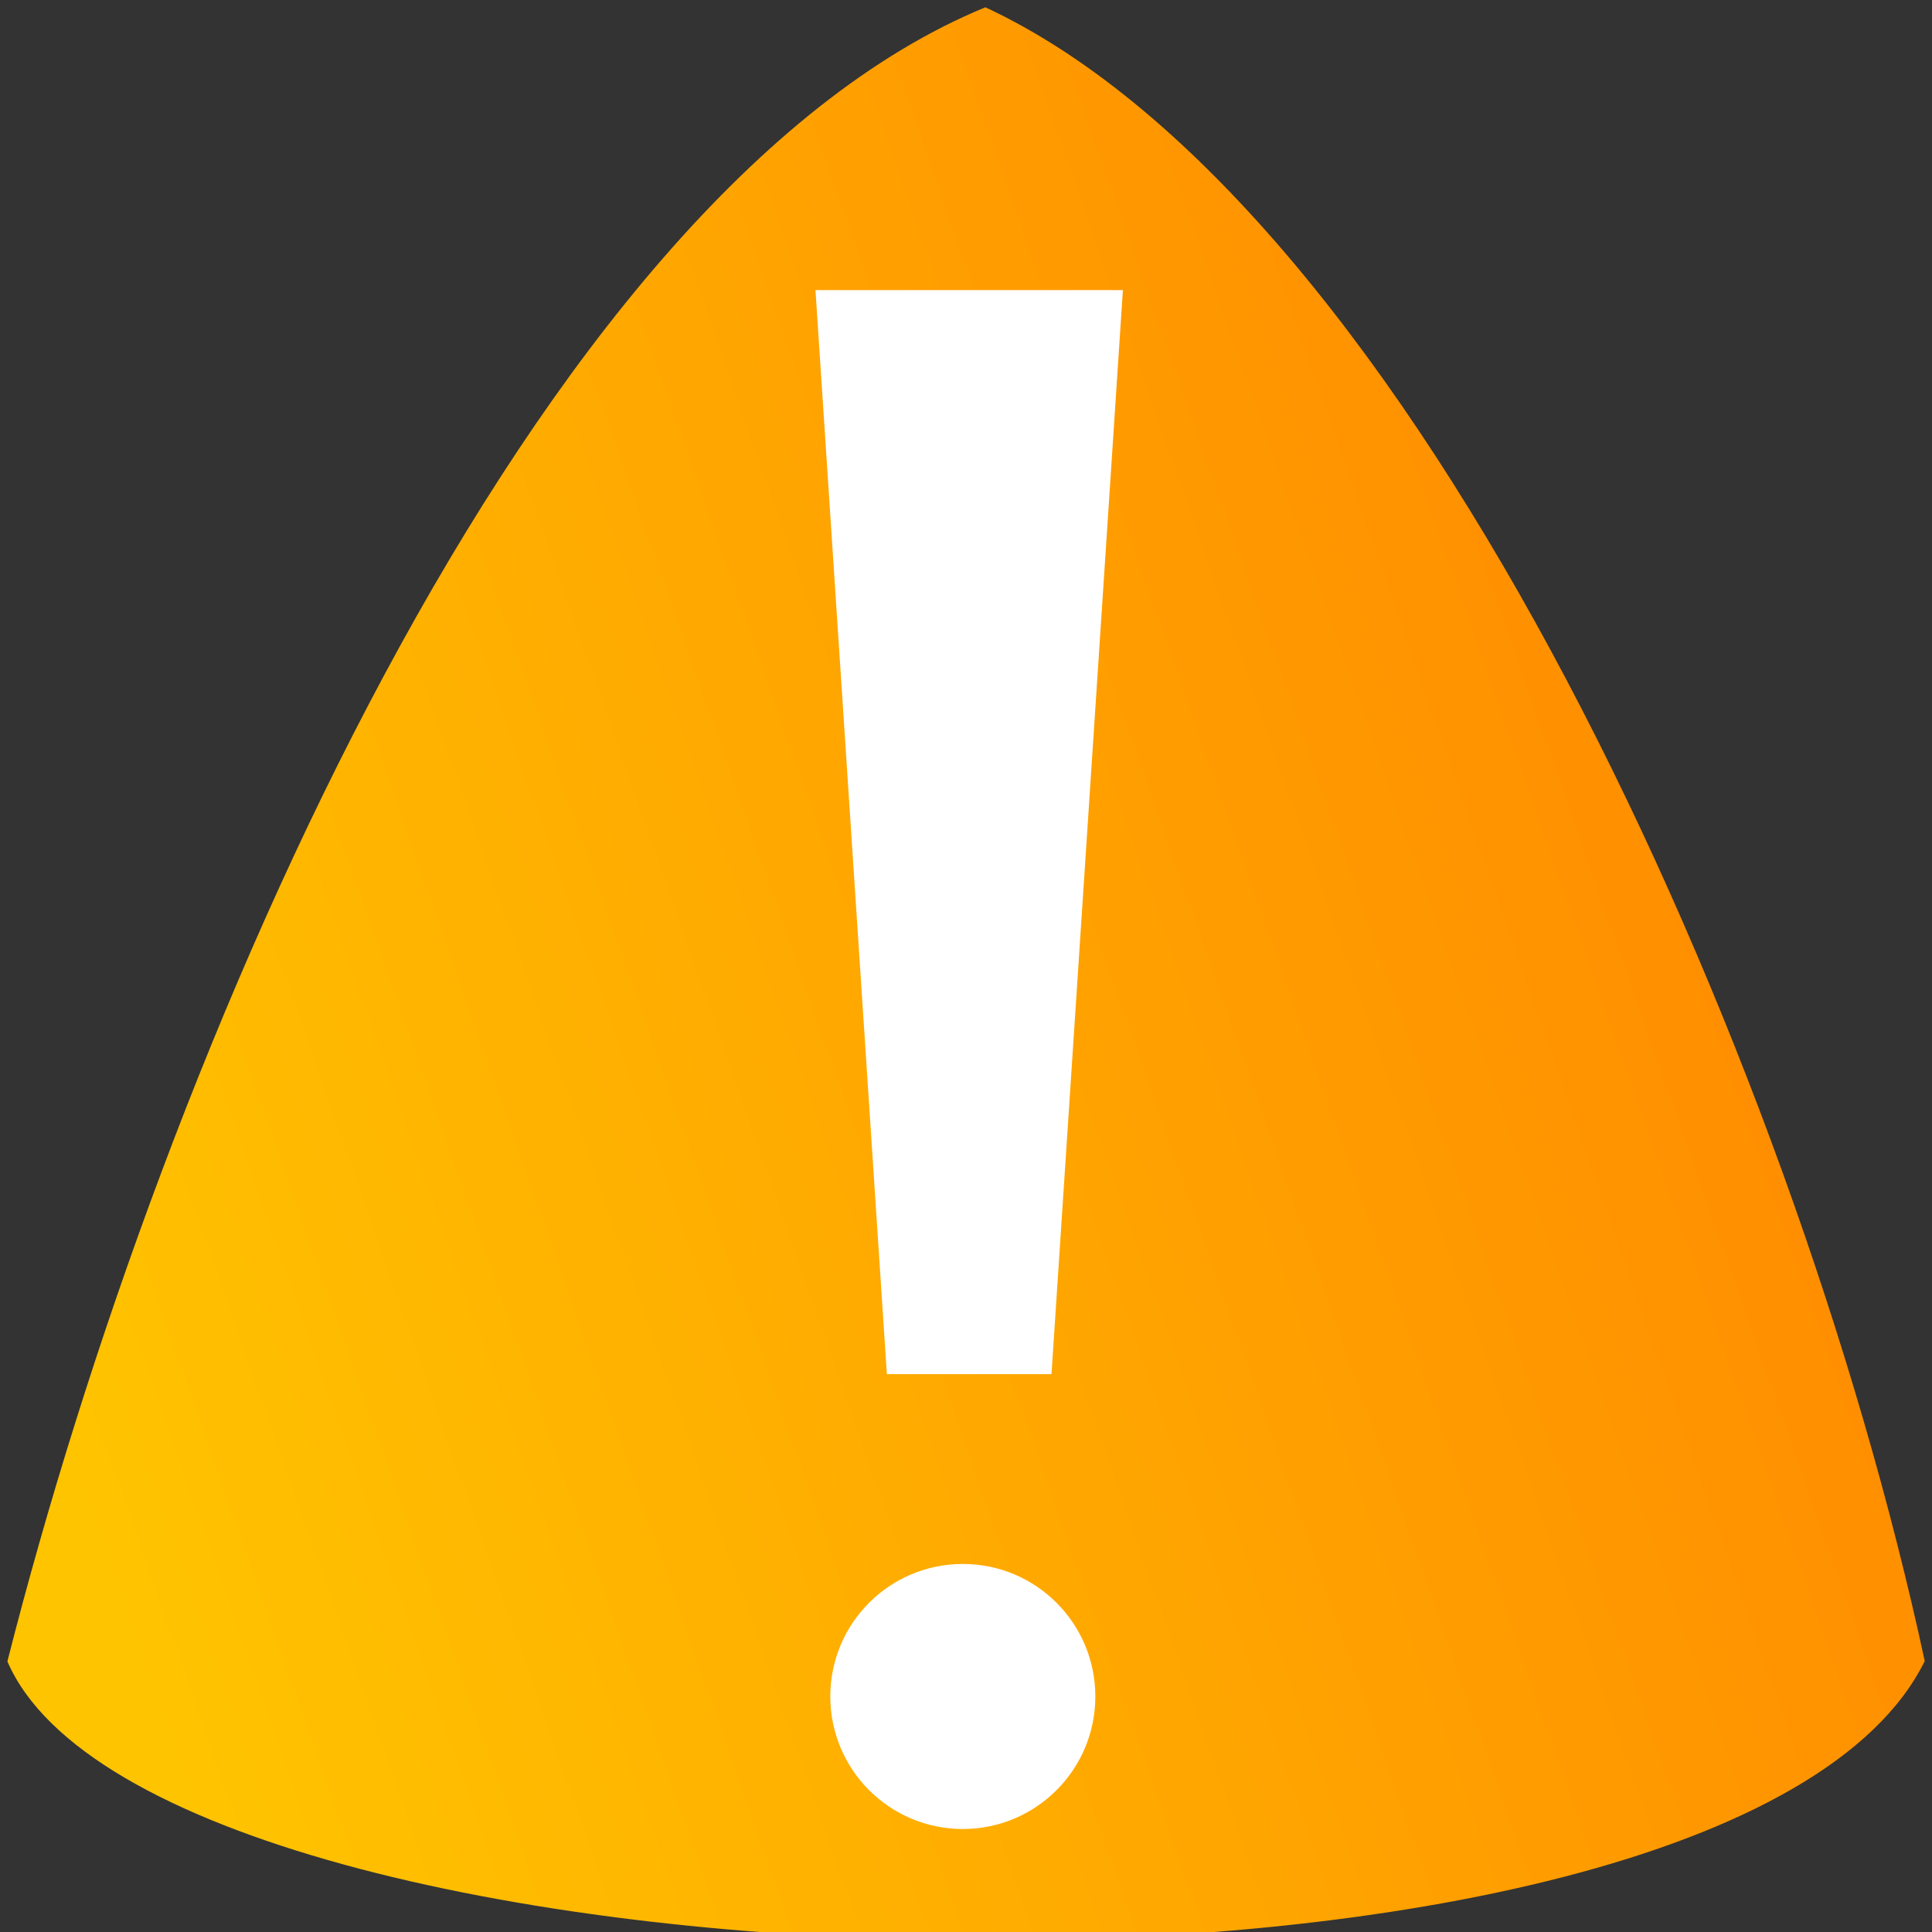 <?xml version="1.0" encoding="UTF-8" standalone="no"?>
<!-- Created with Inkscape (http://www.inkscape.org/) -->

<svg
   xmlns:dc="http://purl.org/dc/elements/1.1/"
   xmlns:cc="http://creativecommons.org/ns#"
   xmlns:rdf="http://www.w3.org/1999/02/22-rdf-syntax-ns#"
   xmlns:svg="http://www.w3.org/2000/svg"
   xmlns="http://www.w3.org/2000/svg"
   xmlns:xlink="http://www.w3.org/1999/xlink"
   xmlns:sodipodi="http://sodipodi.sourceforge.net/DTD/sodipodi-0.dtd"
   xmlns:inkscape="http://www.inkscape.org/namespaces/inkscape"
   width="96"
   height="96"
   viewBox="0 0 96 96"
   id="svg2"
   version="1.1"
   inkscape:version="0.91 r13725"
   sodipodi:docname="feed-error.svg"
   inkscape:export-filename="/home/david/david/firefox-webext/drop-feeds/drop-feeds_0,7/themes/legacy/img/feed-error.png"
   inkscape:export-xdpi="15.32"
   inkscape:export-ydpi="15.32">
  <rect x="0" y="0" width="96" height="96" fill="#333333" stroke="none"/>
  <defs
     id="defs4">
    <inkscape:path-effect
       effect="spiro"
       id="path-effect5632"
       is_visible="true" />
    <linearGradient
       inkscape:collect="always"
       id="linearGradient4161">
      <stop
         style="stop-color:#ffc400;stop-opacity:1;"
         offset="0"
         id="stop4163" />
      <stop
         style="stop-color:#ff8900;stop-opacity:1"
         offset="1"
         id="stop4165" />
    </linearGradient>
    <inkscape:path-effect
       effect="spiro"
       id="path-effect4151"
       is_visible="true" />
    <inkscape:path-effect
       effect="spiro"
       id="path-effect4179"
       is_visible="true" />
    <inkscape:path-effect
       effect="spiro"
       id="path-effect4169"
       is_visible="true" />
    <inkscape:path-effect
       effect="spiro"
       id="path-effect4165"
       is_visible="true" />
    <inkscape:path-effect
       effect="spiro"
       id="path-effect4142"
       is_visible="true" />
    <inkscape:path-effect
       effect="spiro"
       id="path-effect4138"
       is_visible="true" />
    <linearGradient
       inkscape:collect="always"
       xlink:href="#linearGradient4161"
       id="linearGradient4171"
       x1="4.469"
       y1="1035.02"
       x2="95"
       y2="1004.362"
       gradientUnits="userSpaceOnUse"
       gradientTransform="matrix(1,0,0,0.968,0,31.453)" />
  </defs>
  <sodipodi:namedview
     id="base"
     pagecolor="#ffffff"
     bordercolor="#666666"
     borderopacity="1.0"
     inkscape:pageopacity="0.0"
     inkscape:pageshadow="2"
     inkscape:zoom="6.3197669"
     inkscape:cx="37.033413"
     inkscape:cy="31.553355"
     inkscape:document-units="px"
     inkscape:current-layer="layer2"
     showgrid="false"
     units="px"
     inkscape:window-width="1920"
     inkscape:window-height="1024"
     inkscape:window-x="0"
     inkscape:window-y="0"
     inkscape:window-maximized="1"
     showguides="true"
     inkscape:guide-bbox="true" />
  <g
     inkscape:label="Calque 1"
     inkscape:groupmode="layer"
     id="layer1"
     transform="translate(0,-956.362)">
    <path
       style="fill:url(#linearGradient4171);fill-opacity:1;fill-rule:evenodd;stroke:none;stroke-width:1px;stroke-linecap:butt;stroke-linejoin:miter;stroke-opacity:1"
       d="m 0.367,1038.915 c 7.495,17.379 85.585,19.594 95.272,-0.014 -6.556,-30.437 -25.387,-72.253 -46.676,-82.177 -22.556,9.275 -40.861,51.732 -48.595,82.191 z"
       id="path4175"
       inkscape:connector-curvature="0"
       sodipodi:nodetypes="ccccc"
       inkscape:export-filename="/home/david/david/firefox-webext/drop-feeds/drop-feeds_0,7/themes/legacy/img/feed-error1.png"
       inkscape:export-xdpi="15"
       inkscape:export-ydpi="15" />
  </g>
  <g
     inkscape:groupmode="layer"
     id="layer2"
     inkscape:label="Calque 2">
    <path
       style="fill:#ffffff;fill-opacity:1;fill-rule:evenodd;stroke:#ffffff;stroke-width:1.348px;stroke-linecap:butt;stroke-linejoin:miter;stroke-opacity:1"
       d="m 55.076,15.088 -13.836,0 3.459,52.519 6.918,0 3.459,-52.519 z"
       id="path5630"
       inkscape:path-effect="#path-effect5632"
       inkscape:original-d="m 55.076112,15.08841 -13.835756,0 3.458938,52.51867 6.91788,0 z"
       inkscape:connector-curvature="0"
       sodipodi:nodetypes="ccccc" />
    <circle
       style="opacity:1;fill:#ffffff;fill-opacity:1;fill-rule:nonzero;stroke:#ffffff;stroke-width:1.454;stroke-linecap:butt;stroke-linejoin:miter;stroke-miterlimit:4;stroke-dasharray:none;stroke-dashoffset:0;stroke-opacity:1"
       id="path5638"
       cx="47.842"
       cy="84.297"
       r="5.858" />
  </g>
</svg>
